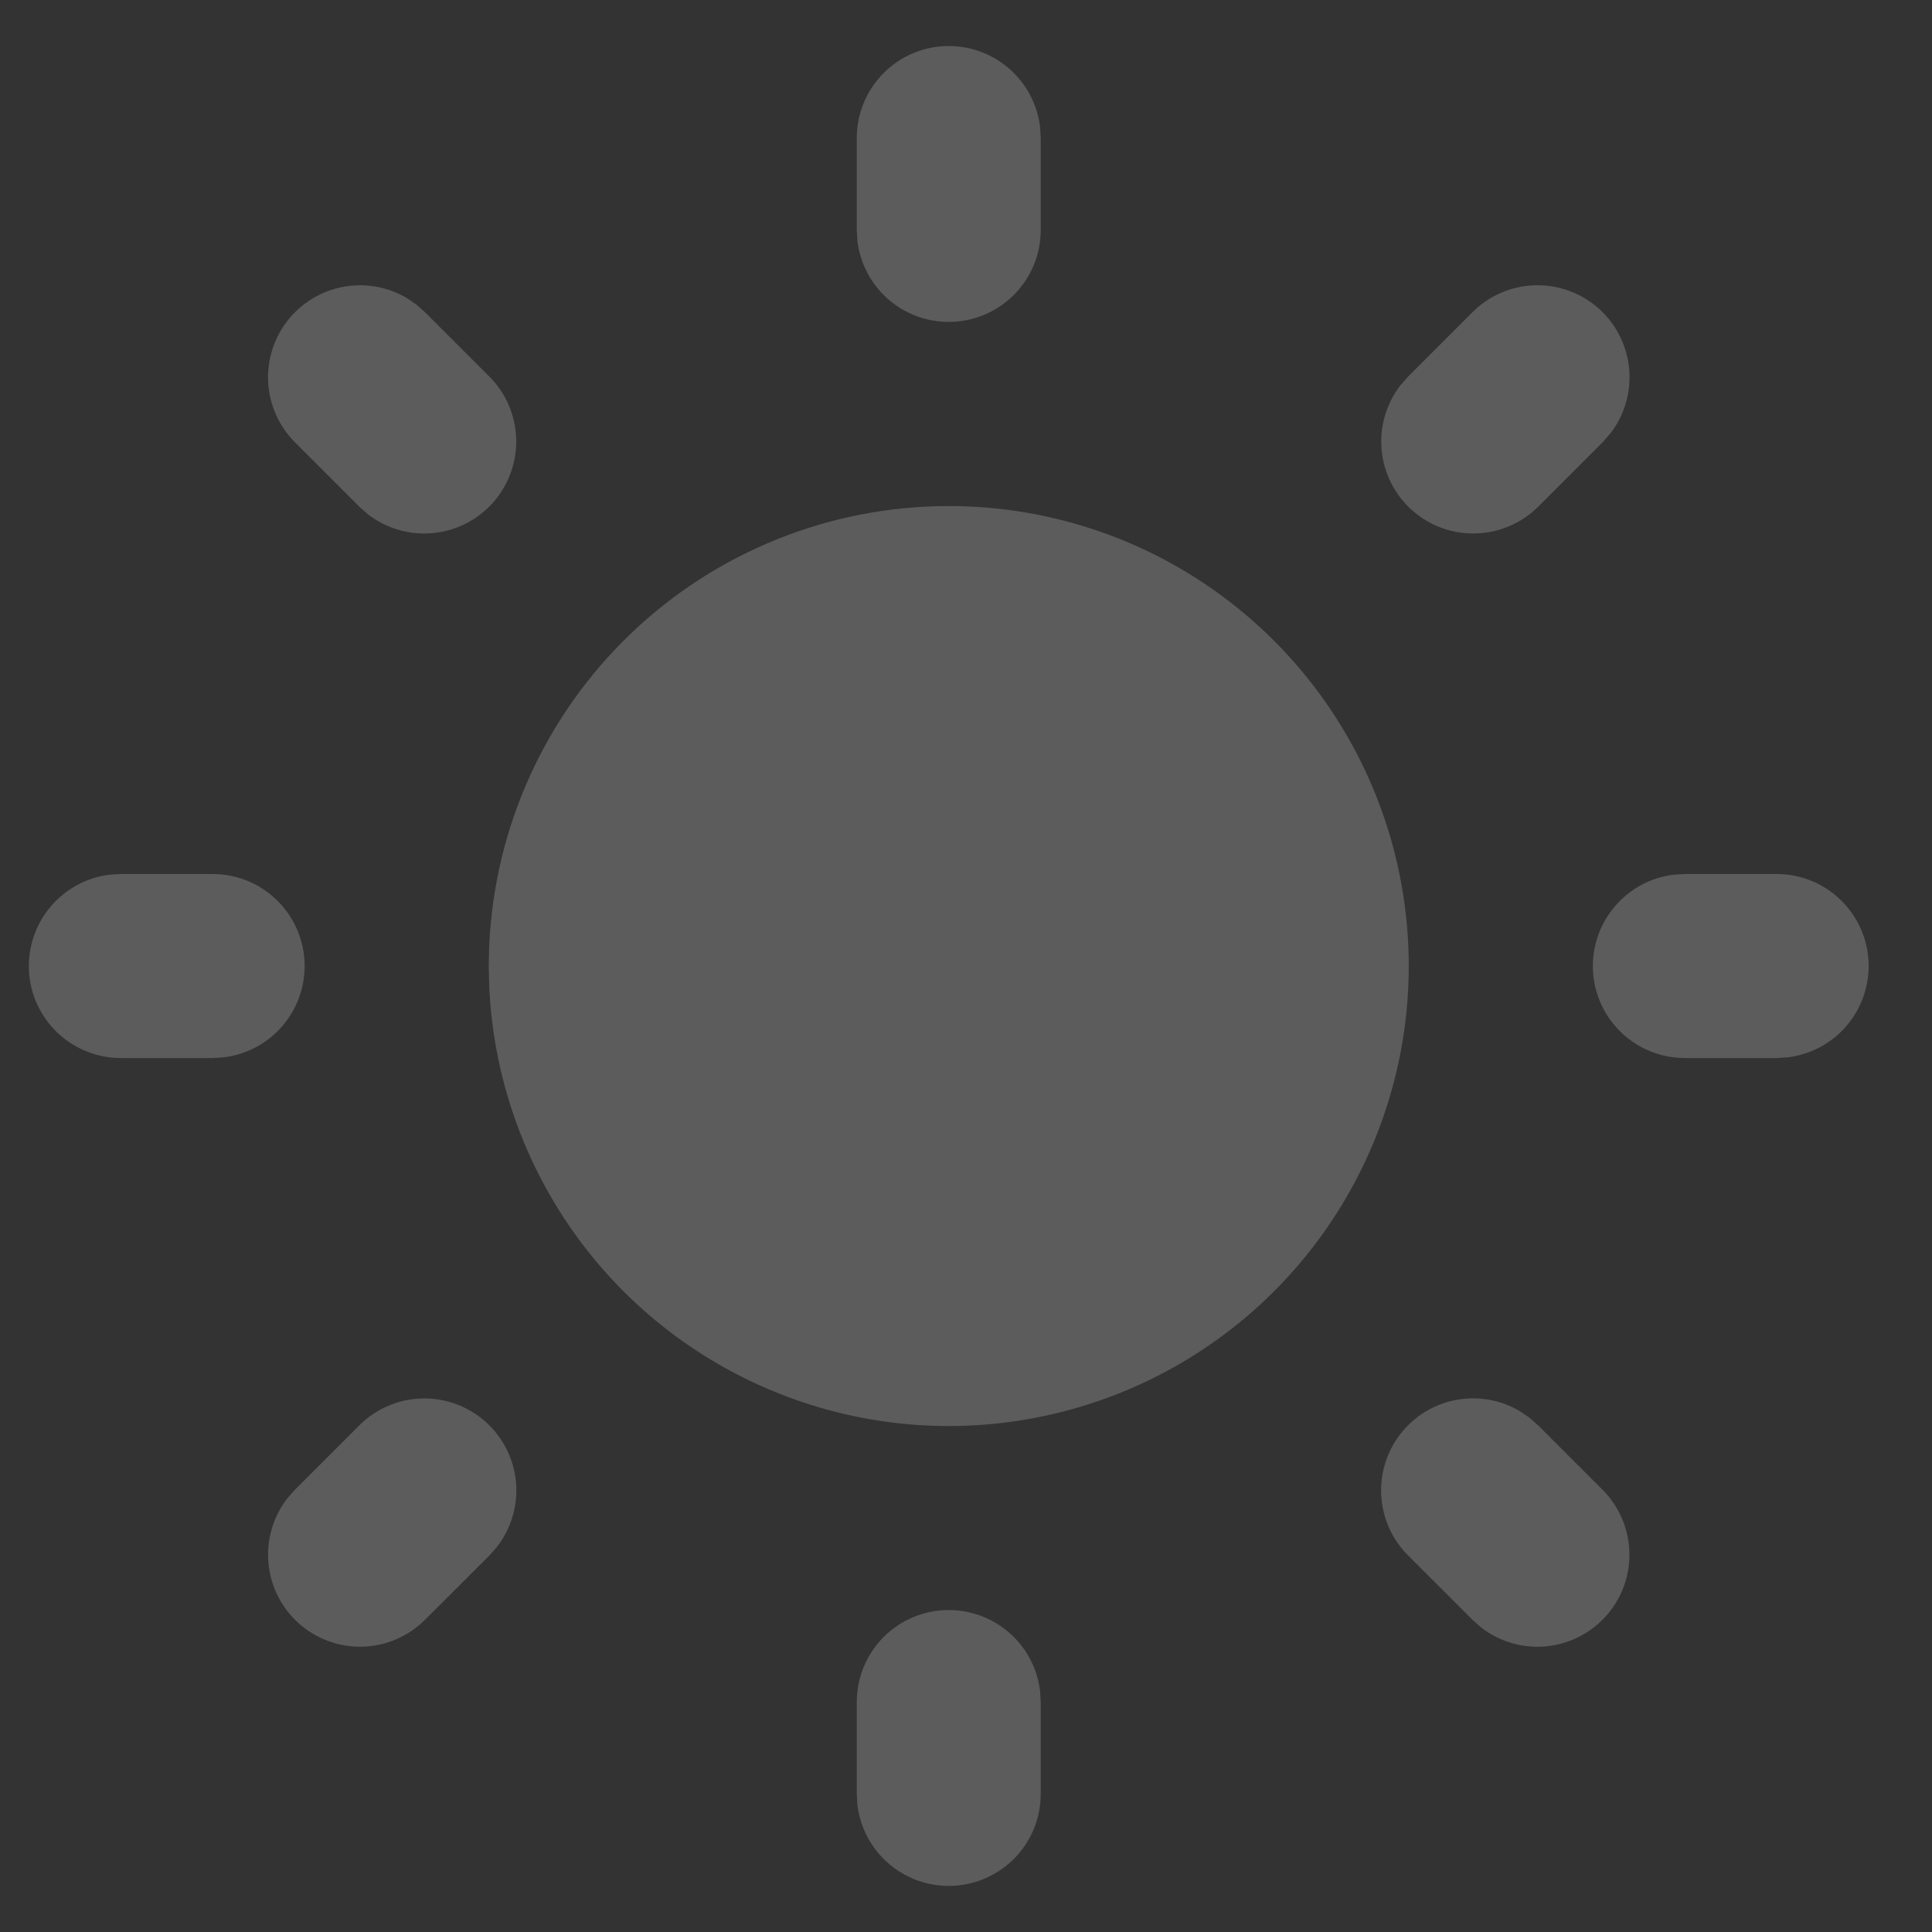 <svg width="28" height="28" viewBox="0 0 28 28" fill="none" xmlns="http://www.w3.org/2000/svg">
<rect x="0" y="0" width="28" height="28" fill="#333333" stroke="none"/>
<path d="M13.75 23.334C14.077 23.334 14.392 23.454 14.636 23.671C14.88 23.888 15.036 24.187 15.074 24.511L15.083 24.667V26C15.083 26.34 14.953 26.667 14.72 26.914C14.486 27.161 14.167 27.31 13.828 27.33C13.489 27.35 13.155 27.239 12.894 27.021C12.634 26.803 12.466 26.494 12.426 26.156L12.417 26V24.667C12.417 24.313 12.557 23.974 12.807 23.724C13.057 23.474 13.396 23.334 13.75 23.334ZM22.167 20.547L22.293 20.658L23.226 21.591C23.465 21.831 23.604 22.153 23.614 22.491C23.625 22.83 23.506 23.16 23.282 23.414C23.058 23.668 22.745 23.827 22.408 23.86C22.071 23.892 21.734 23.794 21.466 23.587L21.341 23.476L20.407 22.543C20.177 22.313 20.039 22.008 20.019 21.683C19.998 21.358 20.097 21.038 20.297 20.781C20.496 20.524 20.783 20.349 21.102 20.289C21.422 20.229 21.752 20.287 22.031 20.454L22.167 20.547ZM7.093 20.658C7.322 20.887 7.46 21.193 7.481 21.517C7.501 21.841 7.402 22.161 7.203 22.418L7.093 22.543L6.159 23.476C5.919 23.715 5.597 23.854 5.259 23.865C4.92 23.875 4.59 23.756 4.336 23.532C4.082 23.308 3.923 22.996 3.891 22.658C3.859 22.321 3.956 21.984 4.163 21.716L4.274 21.591L5.207 20.658C5.457 20.408 5.796 20.267 6.15 20.267C6.504 20.267 6.843 20.408 7.093 20.658ZM3.083 12.667C3.423 12.667 3.75 12.797 3.997 13.031C4.244 13.264 4.393 13.583 4.413 13.922C4.433 14.261 4.322 14.595 4.104 14.856C3.886 15.117 3.577 15.284 3.239 15.324L3.083 15.334H1.75C1.41 15.333 1.083 15.203 0.836 14.97C0.589 14.737 0.44 14.418 0.42 14.079C0.401 13.739 0.511 13.405 0.729 13.145C0.947 12.884 1.257 12.716 1.594 12.676L1.75 12.667H3.083ZM25.75 12.667C26.09 12.667 26.417 12.797 26.664 13.031C26.911 13.264 27.06 13.583 27.08 13.922C27.099 14.261 26.989 14.595 26.771 14.856C26.553 15.117 26.244 15.284 25.906 15.324L25.75 15.334H24.417C24.077 15.333 23.75 15.203 23.503 14.97C23.256 14.737 23.107 14.418 23.087 14.079C23.067 13.739 23.178 13.405 23.396 13.145C23.614 12.884 23.923 12.716 24.261 12.676L24.417 12.667H25.75ZM6.034 4.414L6.159 4.524L7.093 5.458C7.332 5.698 7.471 6.02 7.481 6.358C7.491 6.697 7.372 7.027 7.148 7.281C6.924 7.535 6.612 7.694 6.275 7.726C5.937 7.758 5.601 7.661 5.333 7.454L5.207 7.343L4.274 6.41C4.045 6.18 3.907 5.874 3.887 5.551C3.867 5.227 3.966 4.906 4.165 4.65C4.364 4.394 4.65 4.219 4.968 4.158C5.287 4.097 5.617 4.155 5.897 4.32L6.034 4.414ZM23.226 4.524C23.456 4.754 23.593 5.059 23.614 5.383C23.634 5.707 23.536 6.028 23.337 6.284L23.226 6.41L22.293 7.343C22.053 7.582 21.731 7.721 21.392 7.731C21.054 7.742 20.724 7.623 20.47 7.399C20.215 7.175 20.056 6.862 20.024 6.525C19.992 6.188 20.09 5.851 20.297 5.583L20.407 5.458L21.341 4.524C21.591 4.274 21.93 4.134 22.283 4.134C22.637 4.134 22.976 4.274 23.226 4.524ZM13.75 0.667C14.077 0.667 14.392 0.787 14.636 1.004C14.88 1.221 15.036 1.52 15.074 1.844L15.083 2V3.334C15.083 3.674 14.953 4 14.72 4.247C14.486 4.495 14.167 4.643 13.828 4.663C13.489 4.683 13.155 4.573 12.894 4.355C12.634 4.137 12.466 3.827 12.426 3.49L12.417 3.334V2C12.417 1.647 12.557 1.308 12.807 1.058C13.057 0.807 13.396 0.667 13.75 0.667ZM13.75 7.334C15.056 7.334 16.334 7.717 17.424 8.437C18.514 9.157 19.368 10.181 19.881 11.382C20.394 12.583 20.543 13.909 20.309 15.194C20.075 16.479 19.469 17.667 18.566 18.611C17.662 19.554 16.502 20.212 15.228 20.501C13.954 20.791 12.624 20.7 11.401 20.239C10.179 19.779 9.118 18.97 8.352 17.912C7.586 16.854 7.147 15.595 7.09 14.29L7.083 14L7.09 13.711C7.165 11.995 7.899 10.373 9.14 9.185C10.38 7.997 12.032 7.334 13.75 7.334Z" fill="white" fill-opacity="0.2"/>
</svg>

